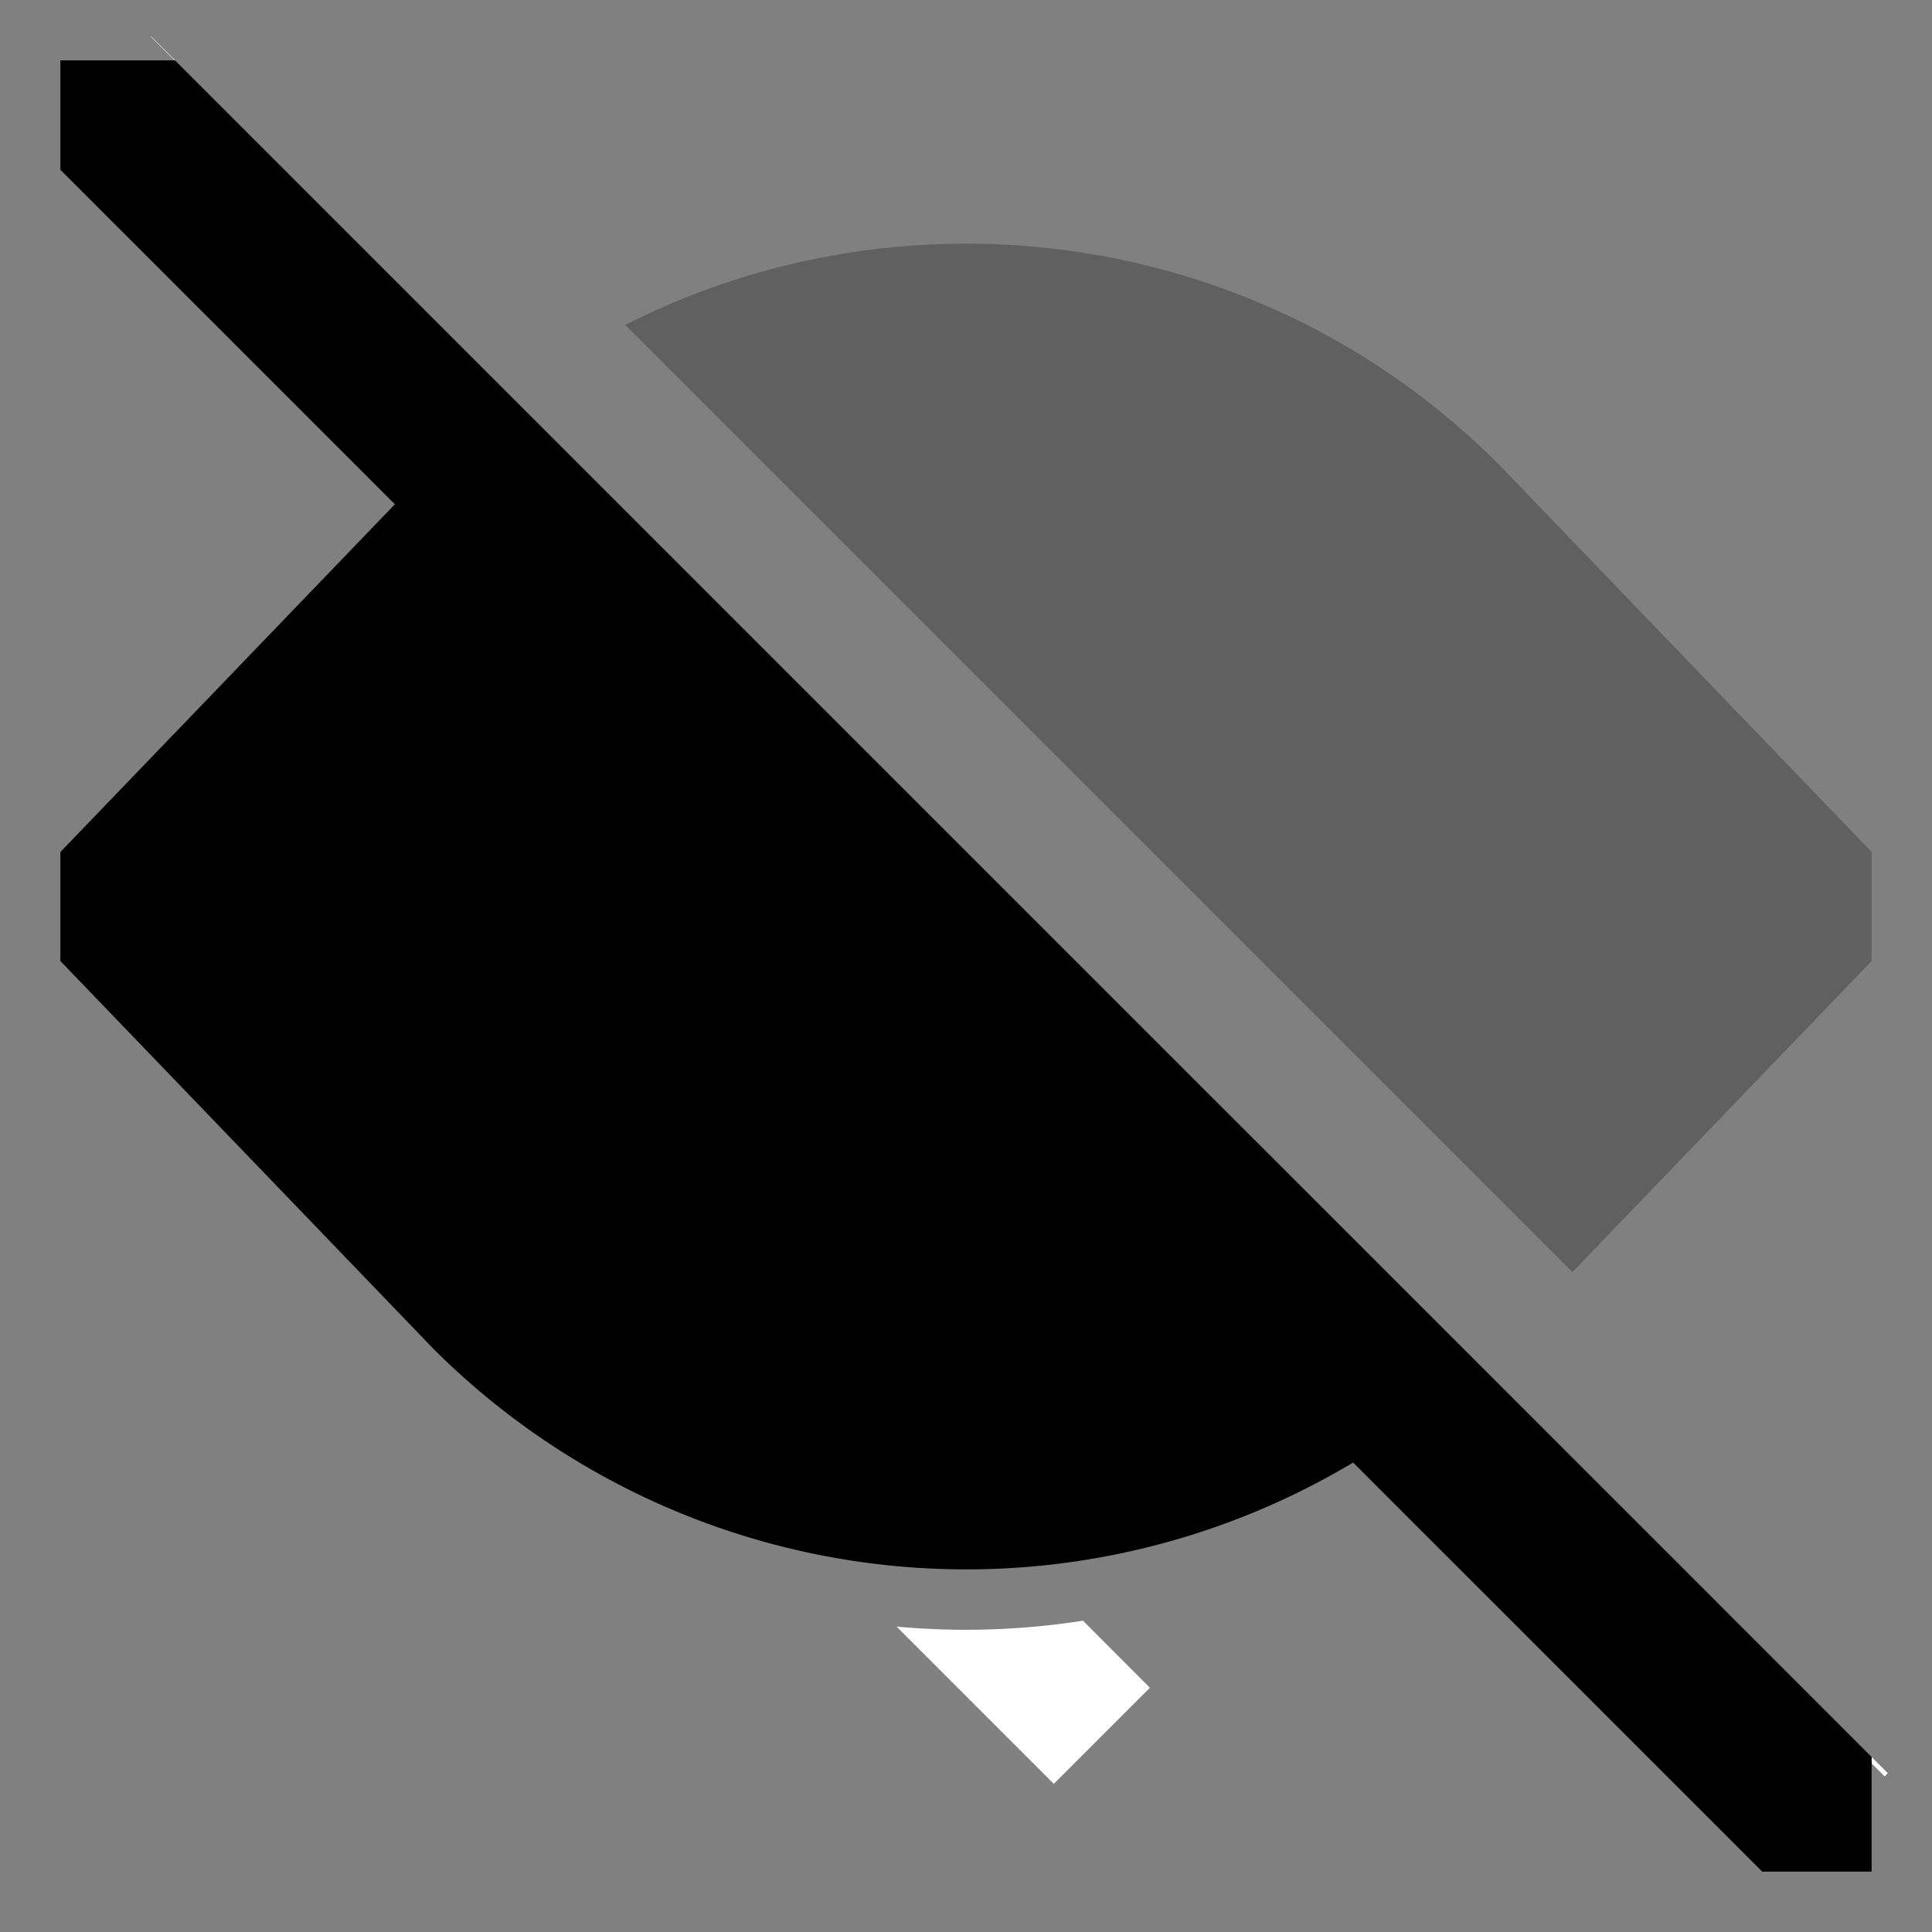 <svg xmlns="http://www.w3.org/2000/svg" id="export" viewBox="0 0 512 512">
  <rect x="0" y="0" width="512" height="512" fill="#808080" stroke="none"/>
  <defs>
    <style>
      .cls-1{fill:none}.cls-2{fill:#fff}.cls-4{fill:currentColor}
    </style>
  </defs>
  <path d="M466.7,496H467l-.14-.13Z" class="cls-1"/>
  <path d="M16,46.69,17,46l-1-1Z" class="cls-1"/>
  <polygon points="46.27 16 46.38 16 40.09 9.71 40 9.71 46.27 16" class="cls-2"/>
  <path d="M237.6,431.06l41.67,41.67,25.46-25.46L287,429.5A202,202,0,0,1,256,431.91Q246.79,431.91,237.6,431.06Z" class="cls-2"/>
  <polygon points="40.09 9.71 40 9.71 46.27 16 46.38 16 40.09 9.71" class="cls-2"/>
  <polygon points="496 467.31 499.44 470.77 500.3 469.92 496 465.62 496 467.31" class="cls-2"/>
  <path d="M397.22,123.1l-.22-.22C334.51,60.39,240.53,48.14,165.68,86.1l52.66,52.65L357.25,277.66l59.45,59.46L496,254.68V225.79Z" class="cls-4" opacity=".25"/>
  <path d="M392.41,362l-44.35-44.35L322.5,292.12,196.12,165.74l-25.56-25.56-35.13-35.13L46.38,16H16V45l88.64,88.64h0L16,225.79v28.89l98.78,102.69.22.22a199.78,199.78,0,0,0,243.59,30L467,496h29V465.62Z" class="cls-4"/>
</svg>
